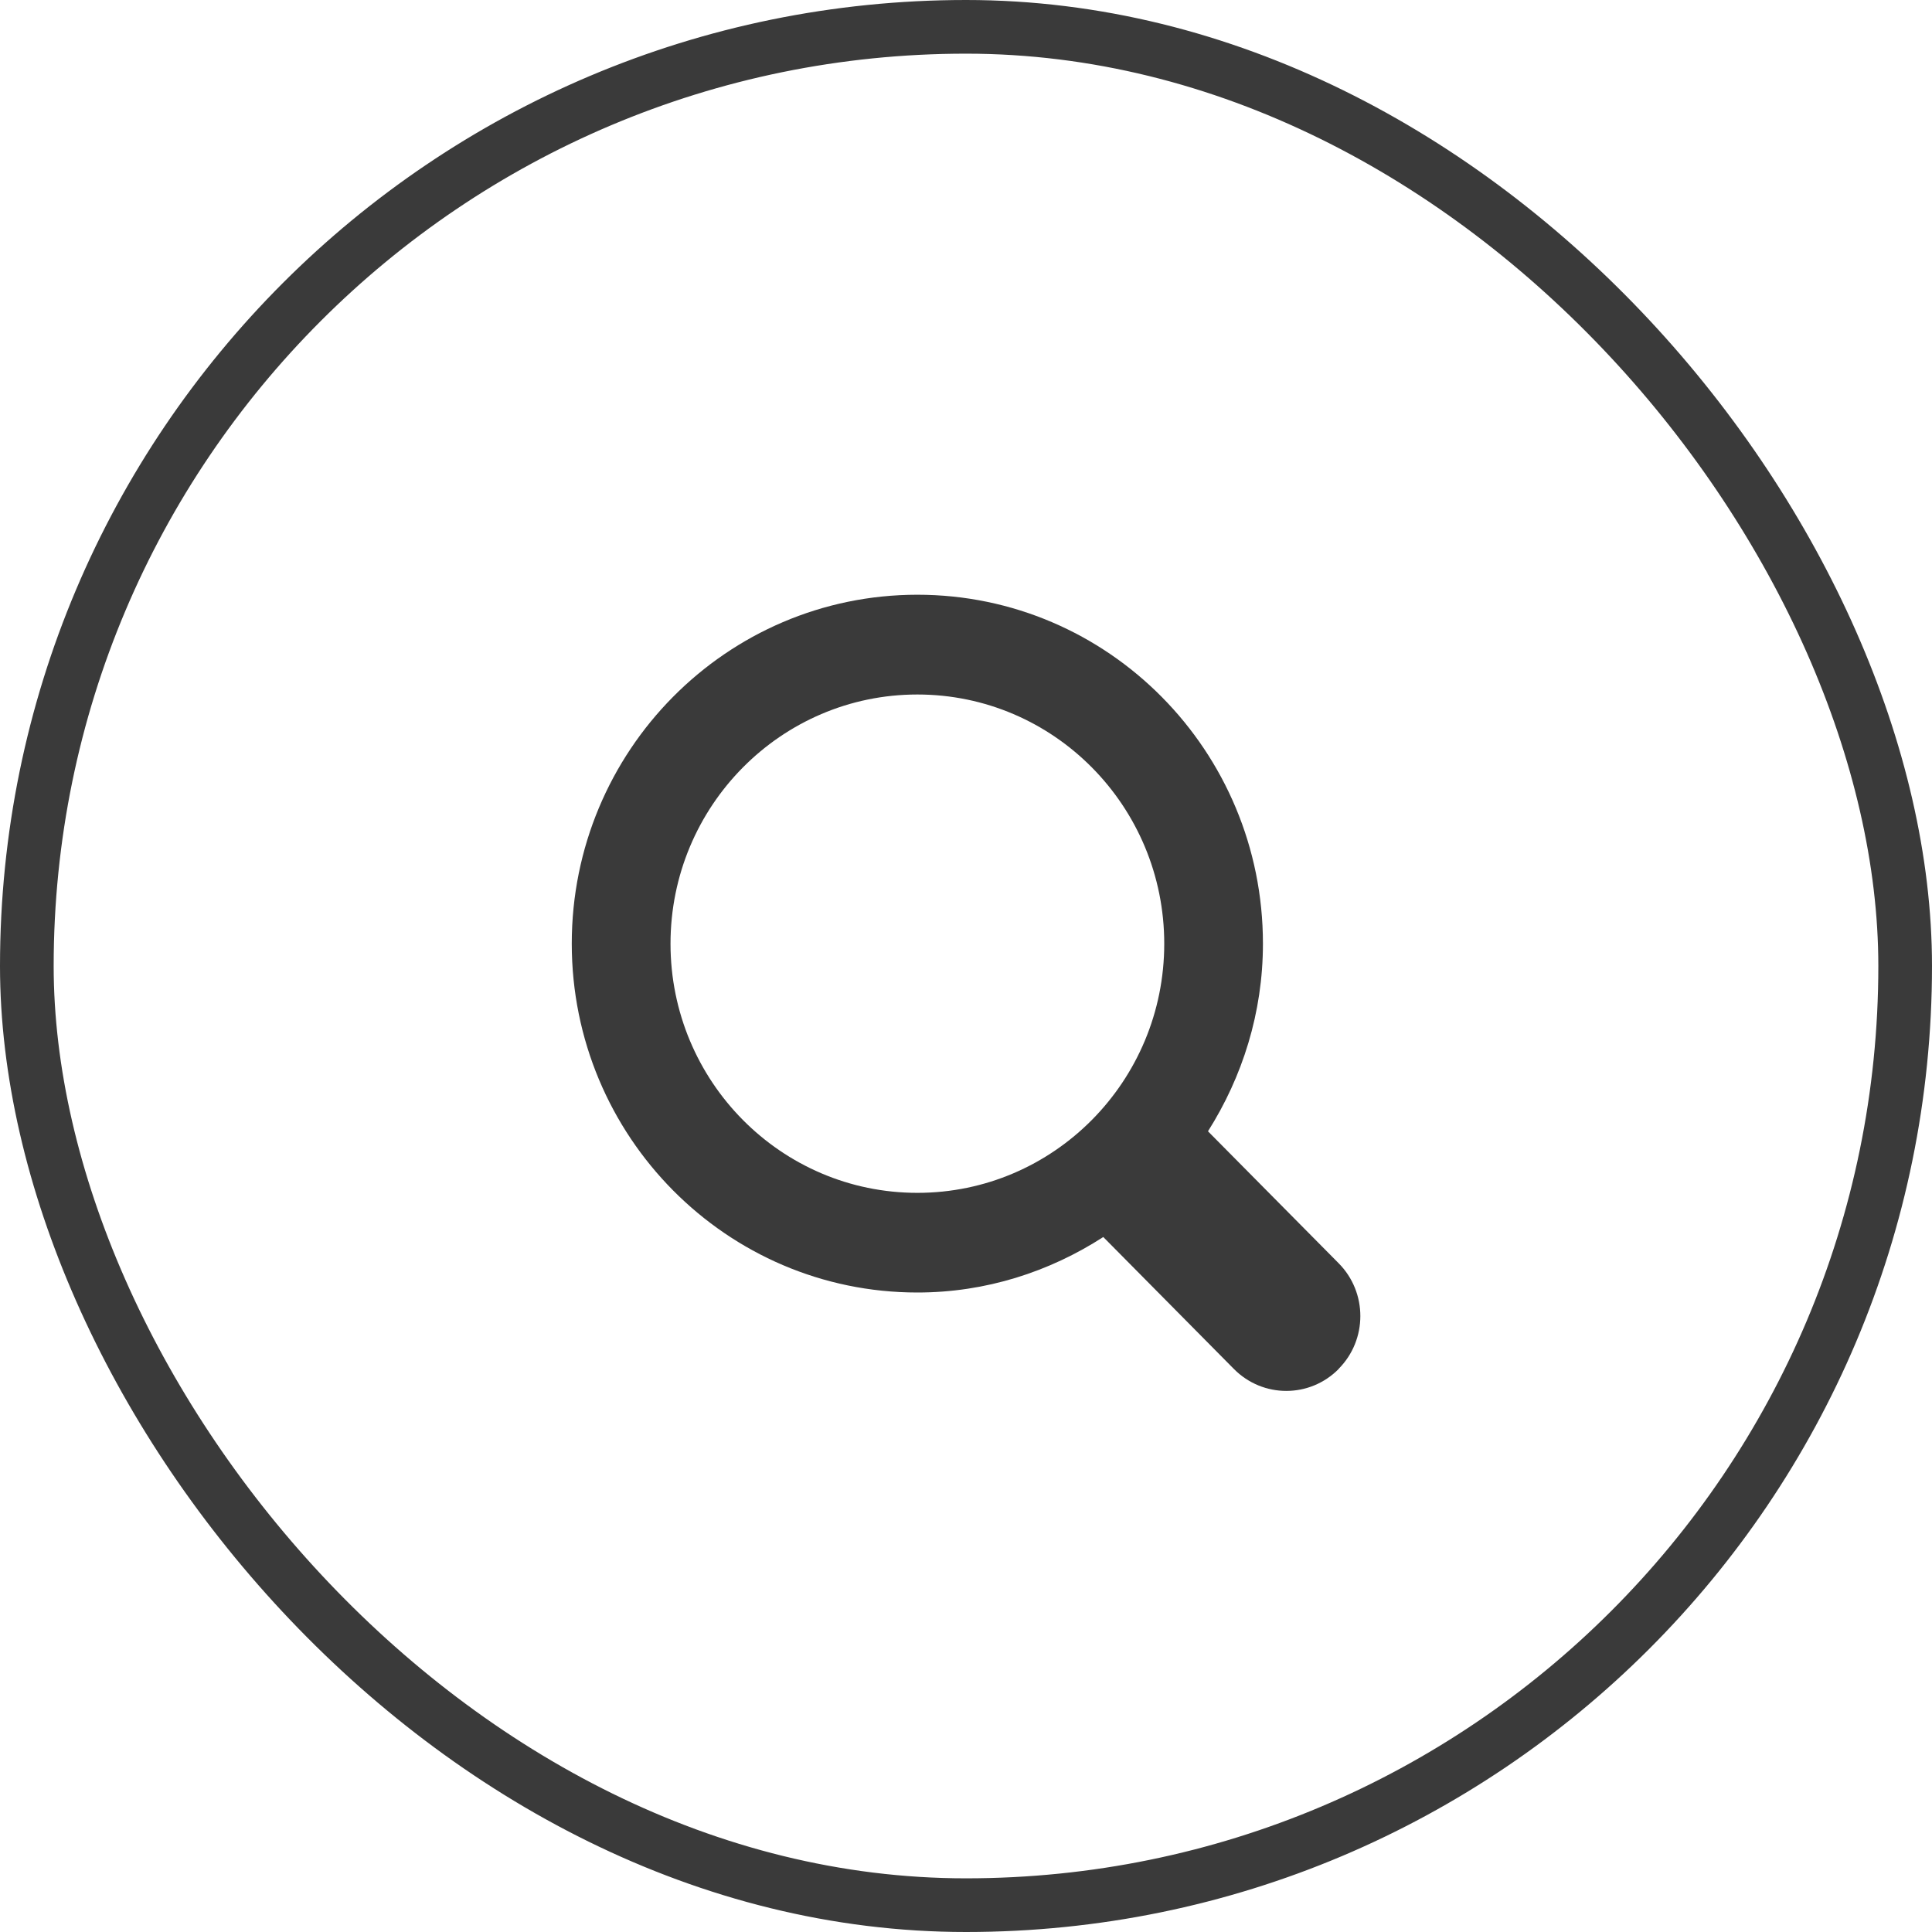 <svg width="36" height="36" viewBox="0 0 36 36" fill="none" xmlns="http://www.w3.org/2000/svg">
<rect x="0.5" y="0.5" width="35" height="35" rx="17.5" stroke="#3A3A3A"/>
<path d="M24.944 25.509C24.405 26.054 23.532 26.054 22.992 25.509L20.558 23.05C19.555 23.697 18.372 24.084 17.094 24.084C13.538 24.084 10.654 21.174 10.654 17.583C10.654 13.992 13.537 11.082 17.094 11.082C20.651 11.082 23.533 13.992 23.533 17.583C23.533 18.873 23.149 20.068 22.509 21.08L24.943 23.538C25.483 24.082 25.483 24.964 24.943 25.507L24.944 25.509ZM17.094 12.941C14.554 12.941 12.494 15.021 12.494 17.585C12.494 20.148 14.553 22.227 17.094 22.227C19.635 22.227 21.694 20.148 21.694 17.585C21.694 15.021 19.635 12.941 17.094 12.941Z" fill="#3A3A3A"/>
</svg>
